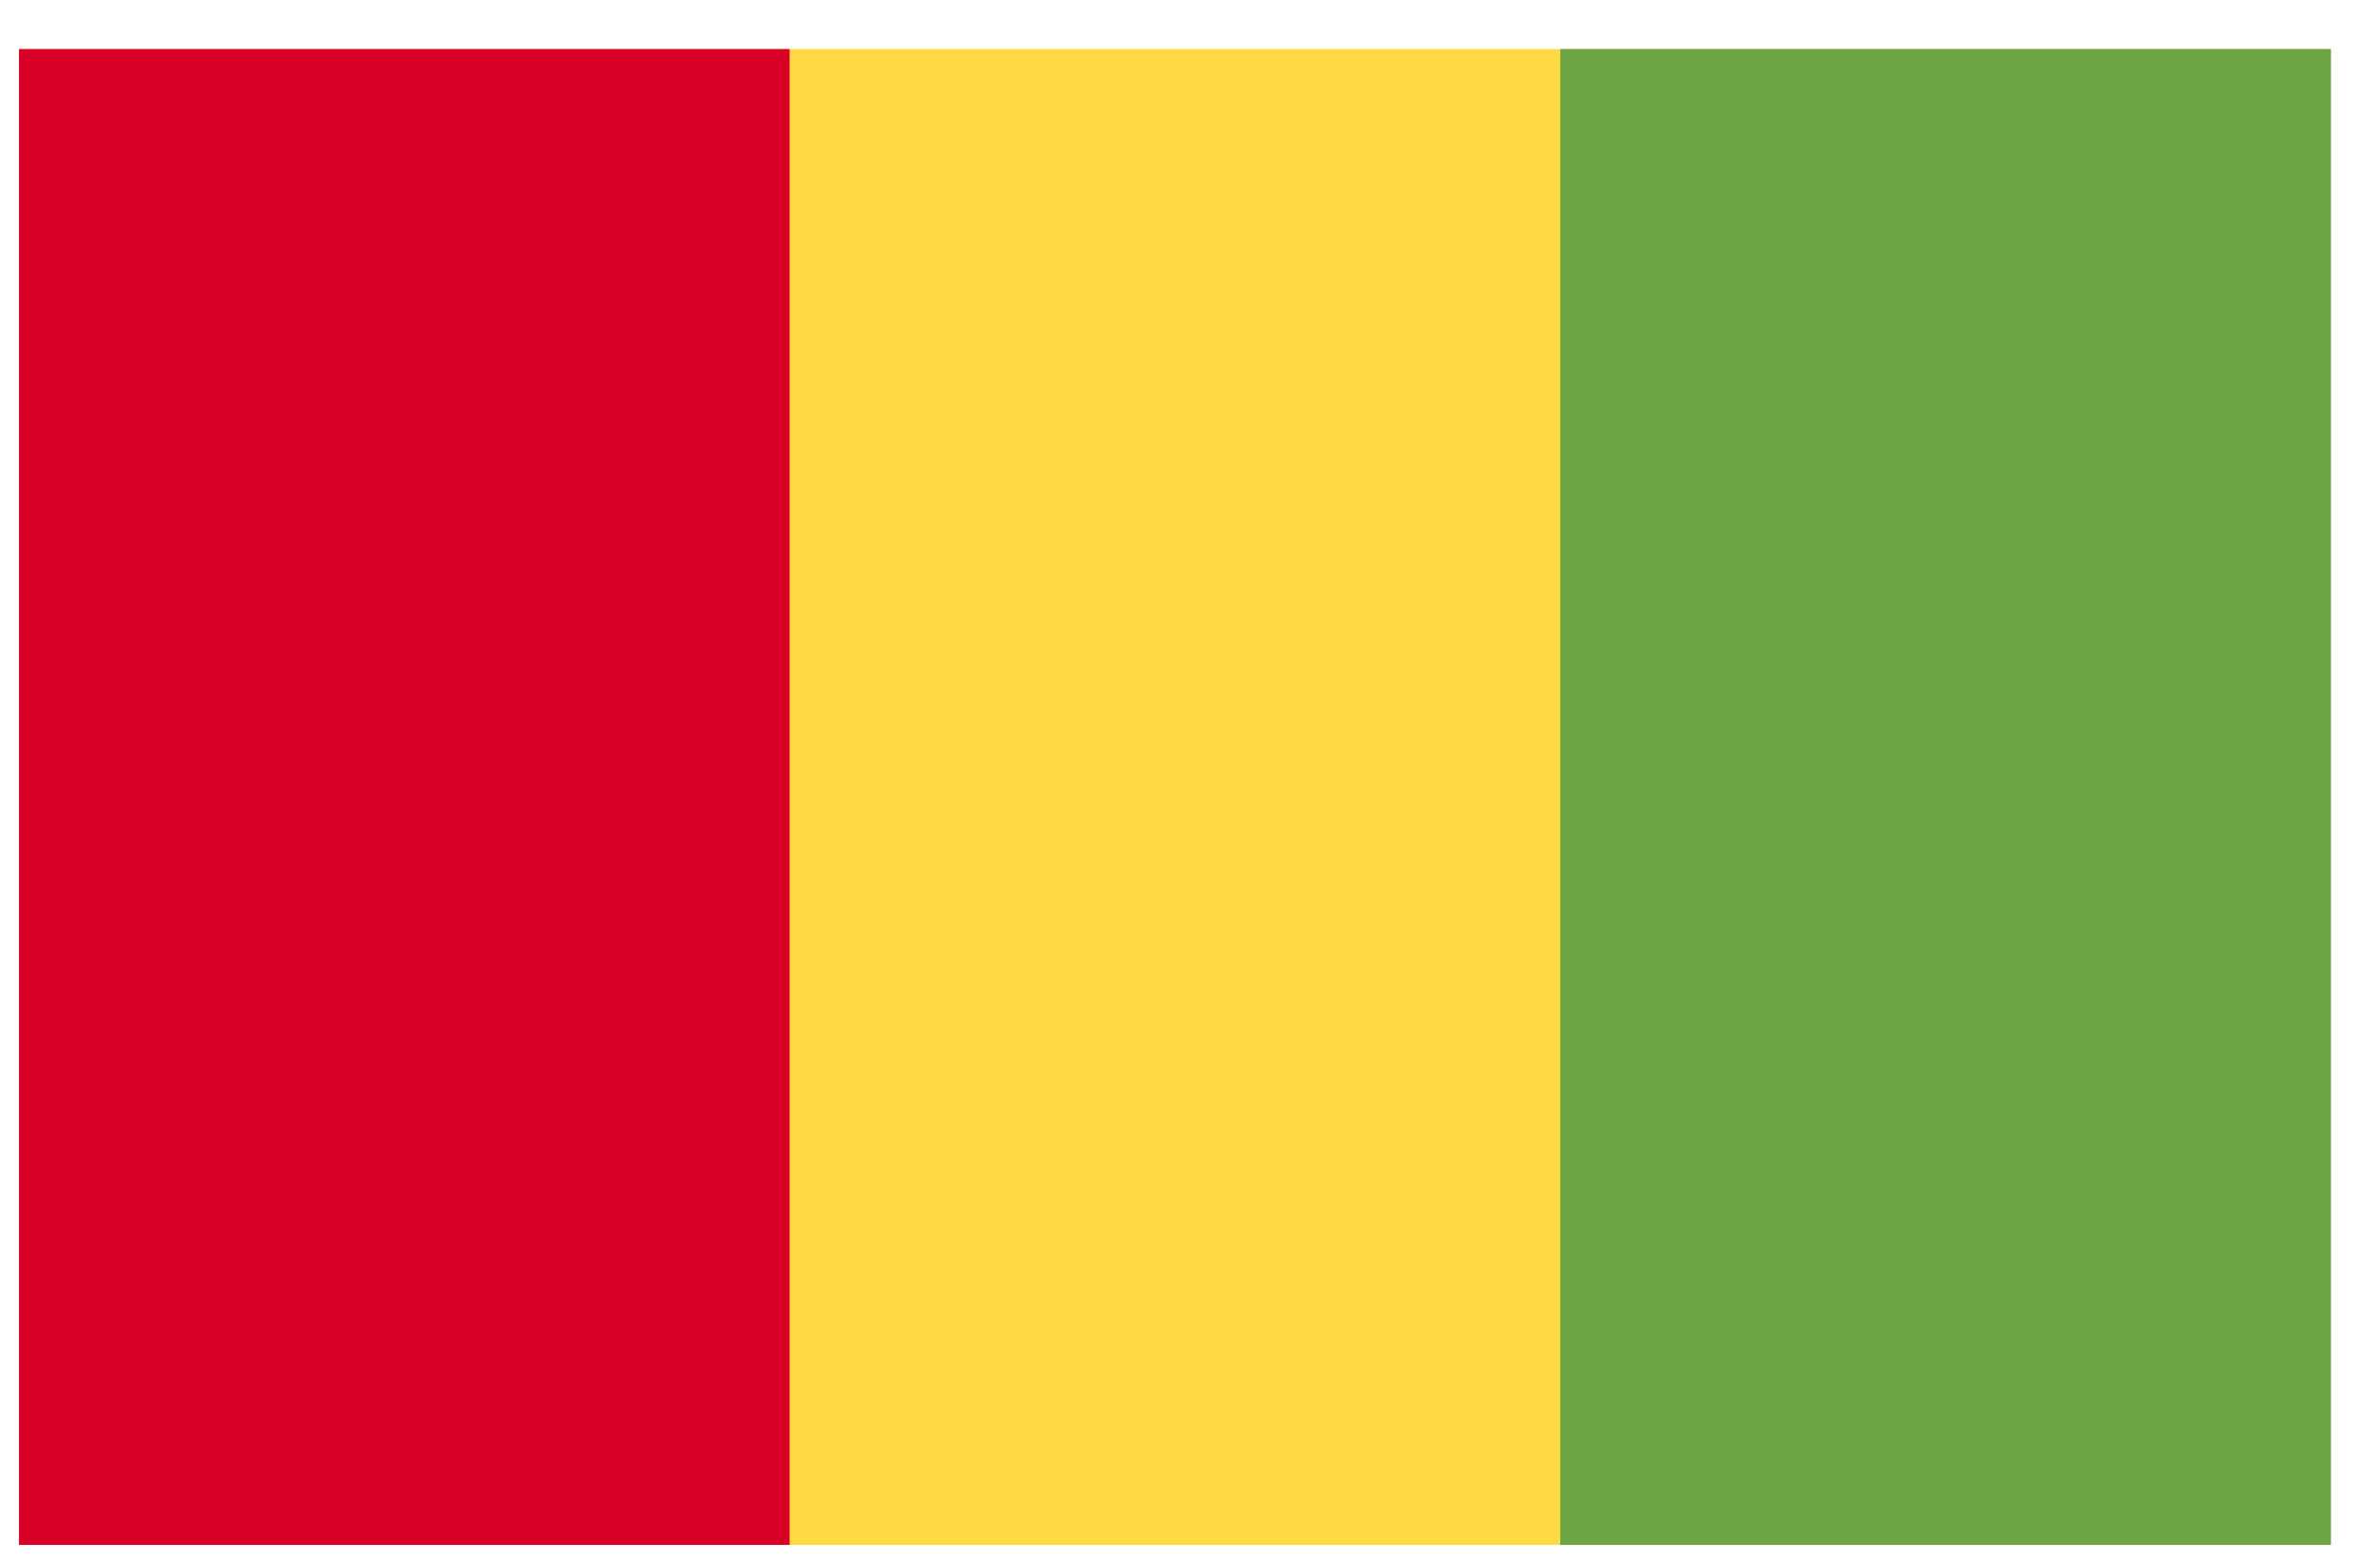 <svg width="35" height="23" viewBox="0 0 35 23" fill="none" xmlns="http://www.w3.org/2000/svg">
<g clip-path="url(#clip0_1_6228)">
<path d="M0.279 0.721H34.212V22.721H0.279V0.721Z" fill="#FFDA44"/>
<path d="M22.945 0.721H34.279V22.721H22.945V0.721Z" fill="#6DA544"/>
<path d="M0.279 0.721H11.612V22.721H0.279V0.721Z" fill="#D80027"/>
</g>
<defs>
<clipPath id="clip0_1_6228">
<rect width="34" height="22" fill="white" transform="translate(0.279 0.721)"/>
</clipPath>
</defs>
</svg>
